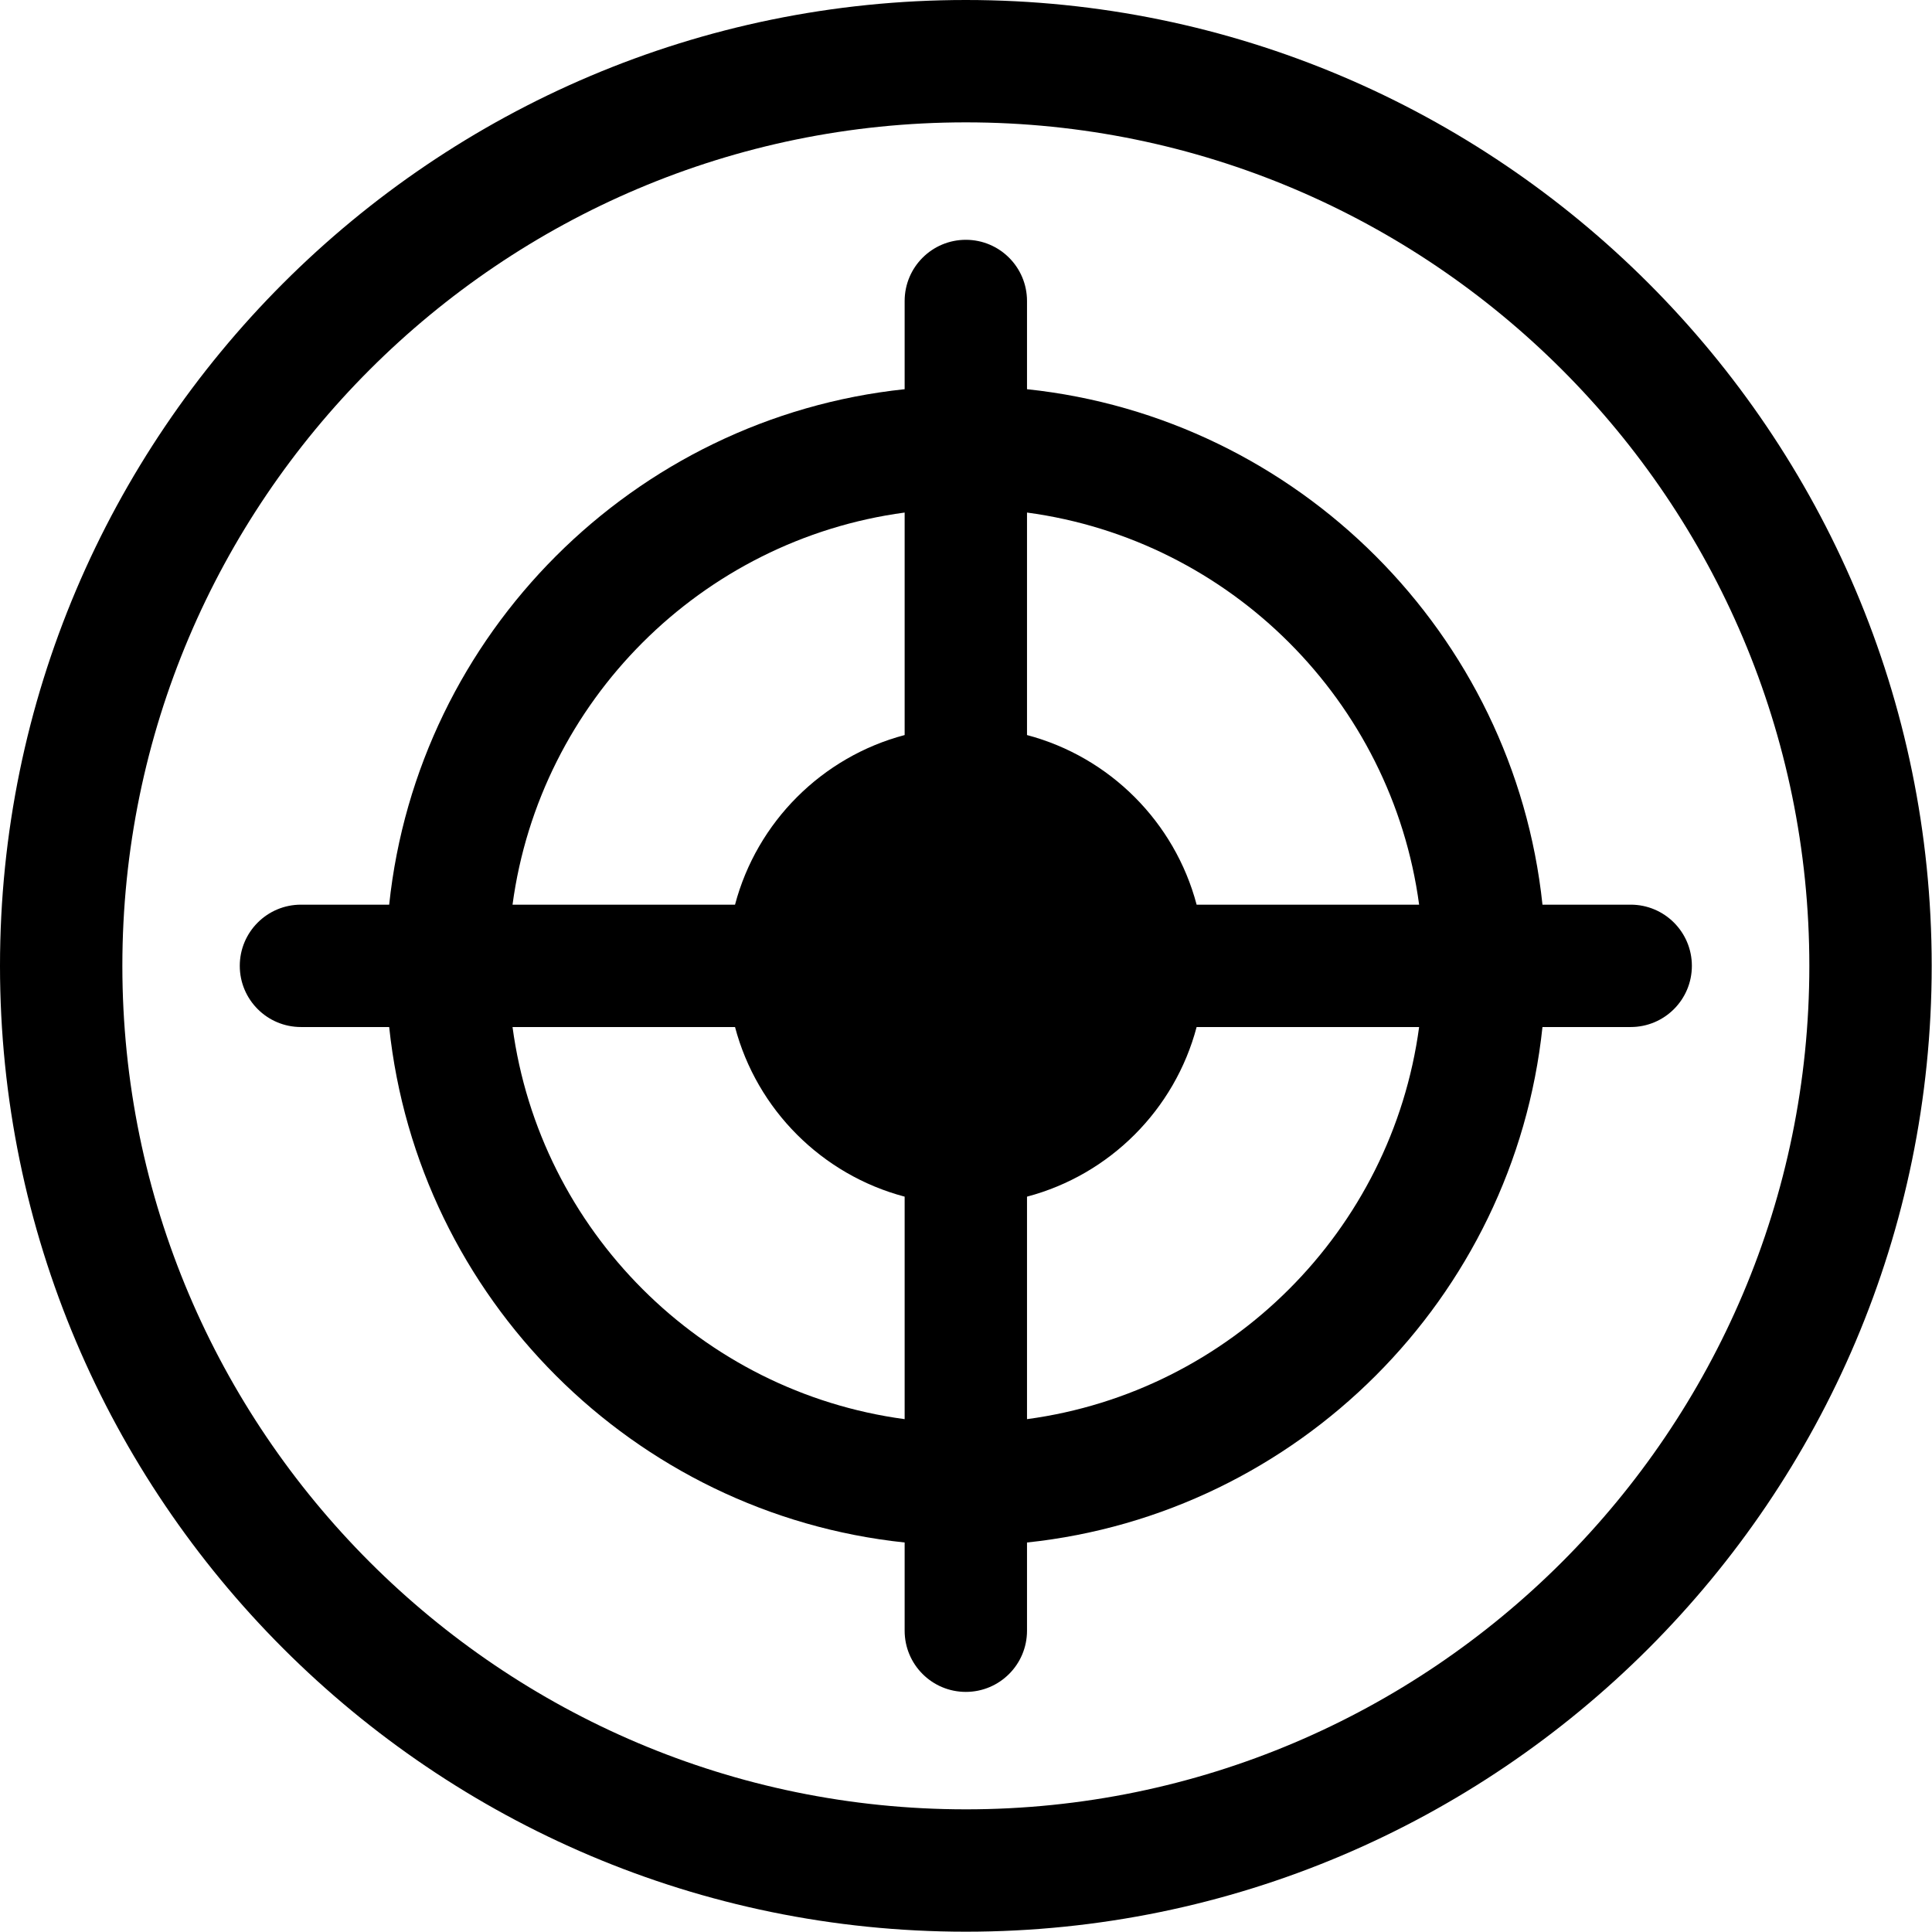 <svg
   width="24"
   height="24"
   version="1.1"
   viewBox="0 0 24 24"
   xmlns="http://www.w3.org/2000/svg"
>
  <g transform="scale(0.076)">
    <path
       d="M 157.87,0 C 70.821,0 0,70.819 0,157.87 c 0,87.051 70.82,157.87 157.87,157.87 87.05,0 157.87,-70.82 157.87,-157.87 C 315.74,70.82 244.921,0 157.87,0 Z m 0,295.74 C 81.849,295.74 20,233.893 20,157.87 20,81.85 81.848,20 157.87,20 c 76.02,0 137.87,61.848 137.87,137.87 0,76.022 -61.847,137.87 -137.87,137.87 z" />
    <path
       d="M 266.54,147.87 H 252.12 C 247.454,103.579 212.158,68.283 167.867,63.617 v -14.42 c 0,-5.522 -4.478,-10 -10,-10 -5.523,0 -10,4.478 -10,10 v 14.42 c -44.292,4.666 -79.588,39.961 -84.254,84.253 h -14.42 c -5.522,0 -10,4.478 -10,10 0,5.523 4.478,10 10,10 h 14.42 c 4.666,44.292 39.962,79.588 84.254,84.254 v 14.42 c 0,5.523 4.477,10 10,10 5.522,0 10,-4.477 10,-10 v -14.42 c 44.291,-4.666 79.587,-39.962 84.253,-84.254 h 14.42 c 5.522,0 10,-4.477 10,-10 0,-5.522 -4.478,-10 -10,-10 z m -34.581,0 H 195.591 C 192.018,134.356 181.38,123.719 167.867,120.146 V 83.778 c 33.246,4.466 59.627,30.846 64.092,64.092 z M 147.867,83.778 v 36.367 c -13.514,3.573 -24.152,14.211 -27.725,27.725 H 83.774 C 88.24,114.624 114.621,88.244 147.867,83.778 Z M 83.774,167.87 h 36.368 c 3.573,13.514 14.211,24.152 27.725,27.725 v 36.368 C 114.621,227.498 88.239,201.117 83.774,167.87 Z m 84.093,64.093 v -36.368 c 13.514,-3.573 24.151,-14.211 27.724,-27.725 h 36.368 c -4.465,33.247 -30.845,59.628 -64.092,64.093 z" />
  </g>
</svg>

